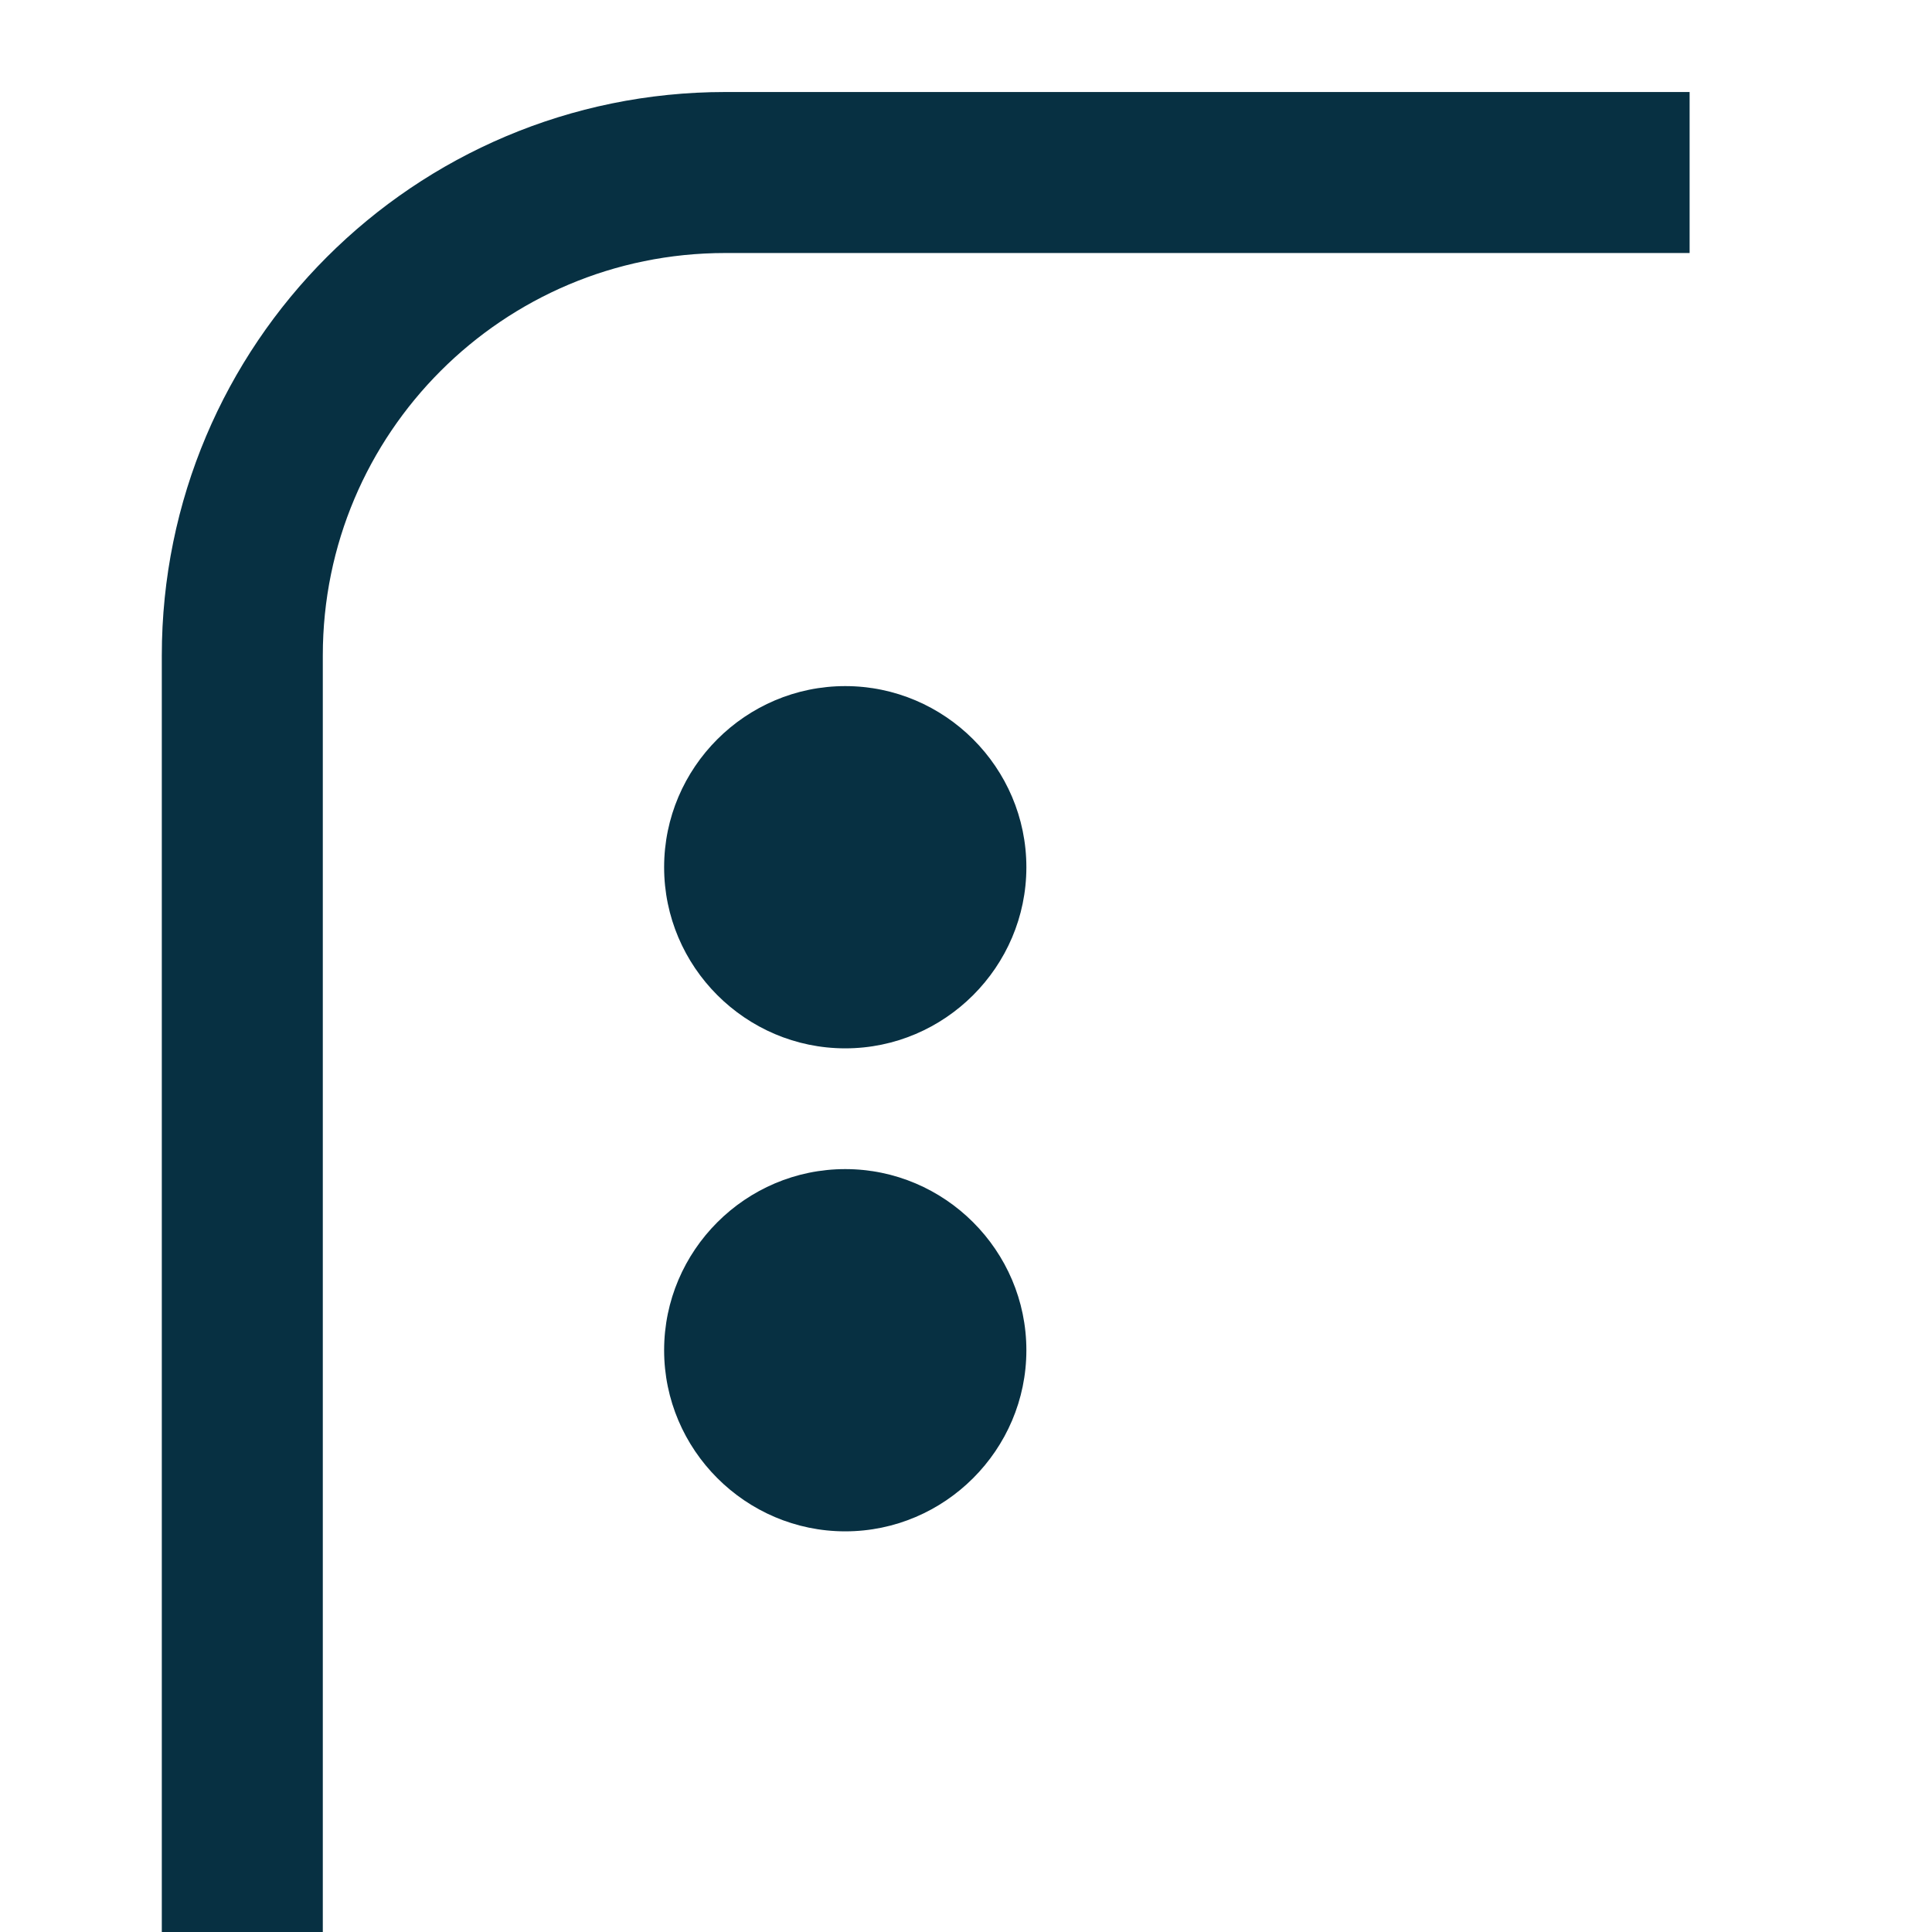 <svg width="24" height="24" viewBox="0 0 24 24" fill="none" xmlns="http://www.w3.org/2000/svg">
<g clip-path="url(#clip0_1938_5784)">
<path d="M10.5 8.523C9.262 8.523 8.25 9.535 8.25 10.773C8.25 12.01 9.262 13.023 10.5 13.023C11.737 13.023 12.75 12.01 12.75 10.773C12.75 9.535 11.737 8.523 10.5 8.523Z" fill="#073042"/>
<path d="M10.5 14.523C9.262 14.523 8.25 15.535 8.25 16.773C8.25 18.01 9.262 19.023 10.5 19.023C11.737 19.023 12.75 18.01 12.75 16.773C12.75 15.535 11.737 14.523 10.5 14.523Z" fill="#073042"/>
<path d="M20.989 2.143H9.01C5.696 2.143 3.01 4.829 3.01 8.143V24" stroke="#073042" stroke-width="2"/>
</g>
<defs>
<clipPath id="clip0_1938_5784">
<rect width="24" height="24" fill="white"/>
</clipPath>
</defs>
</svg>
